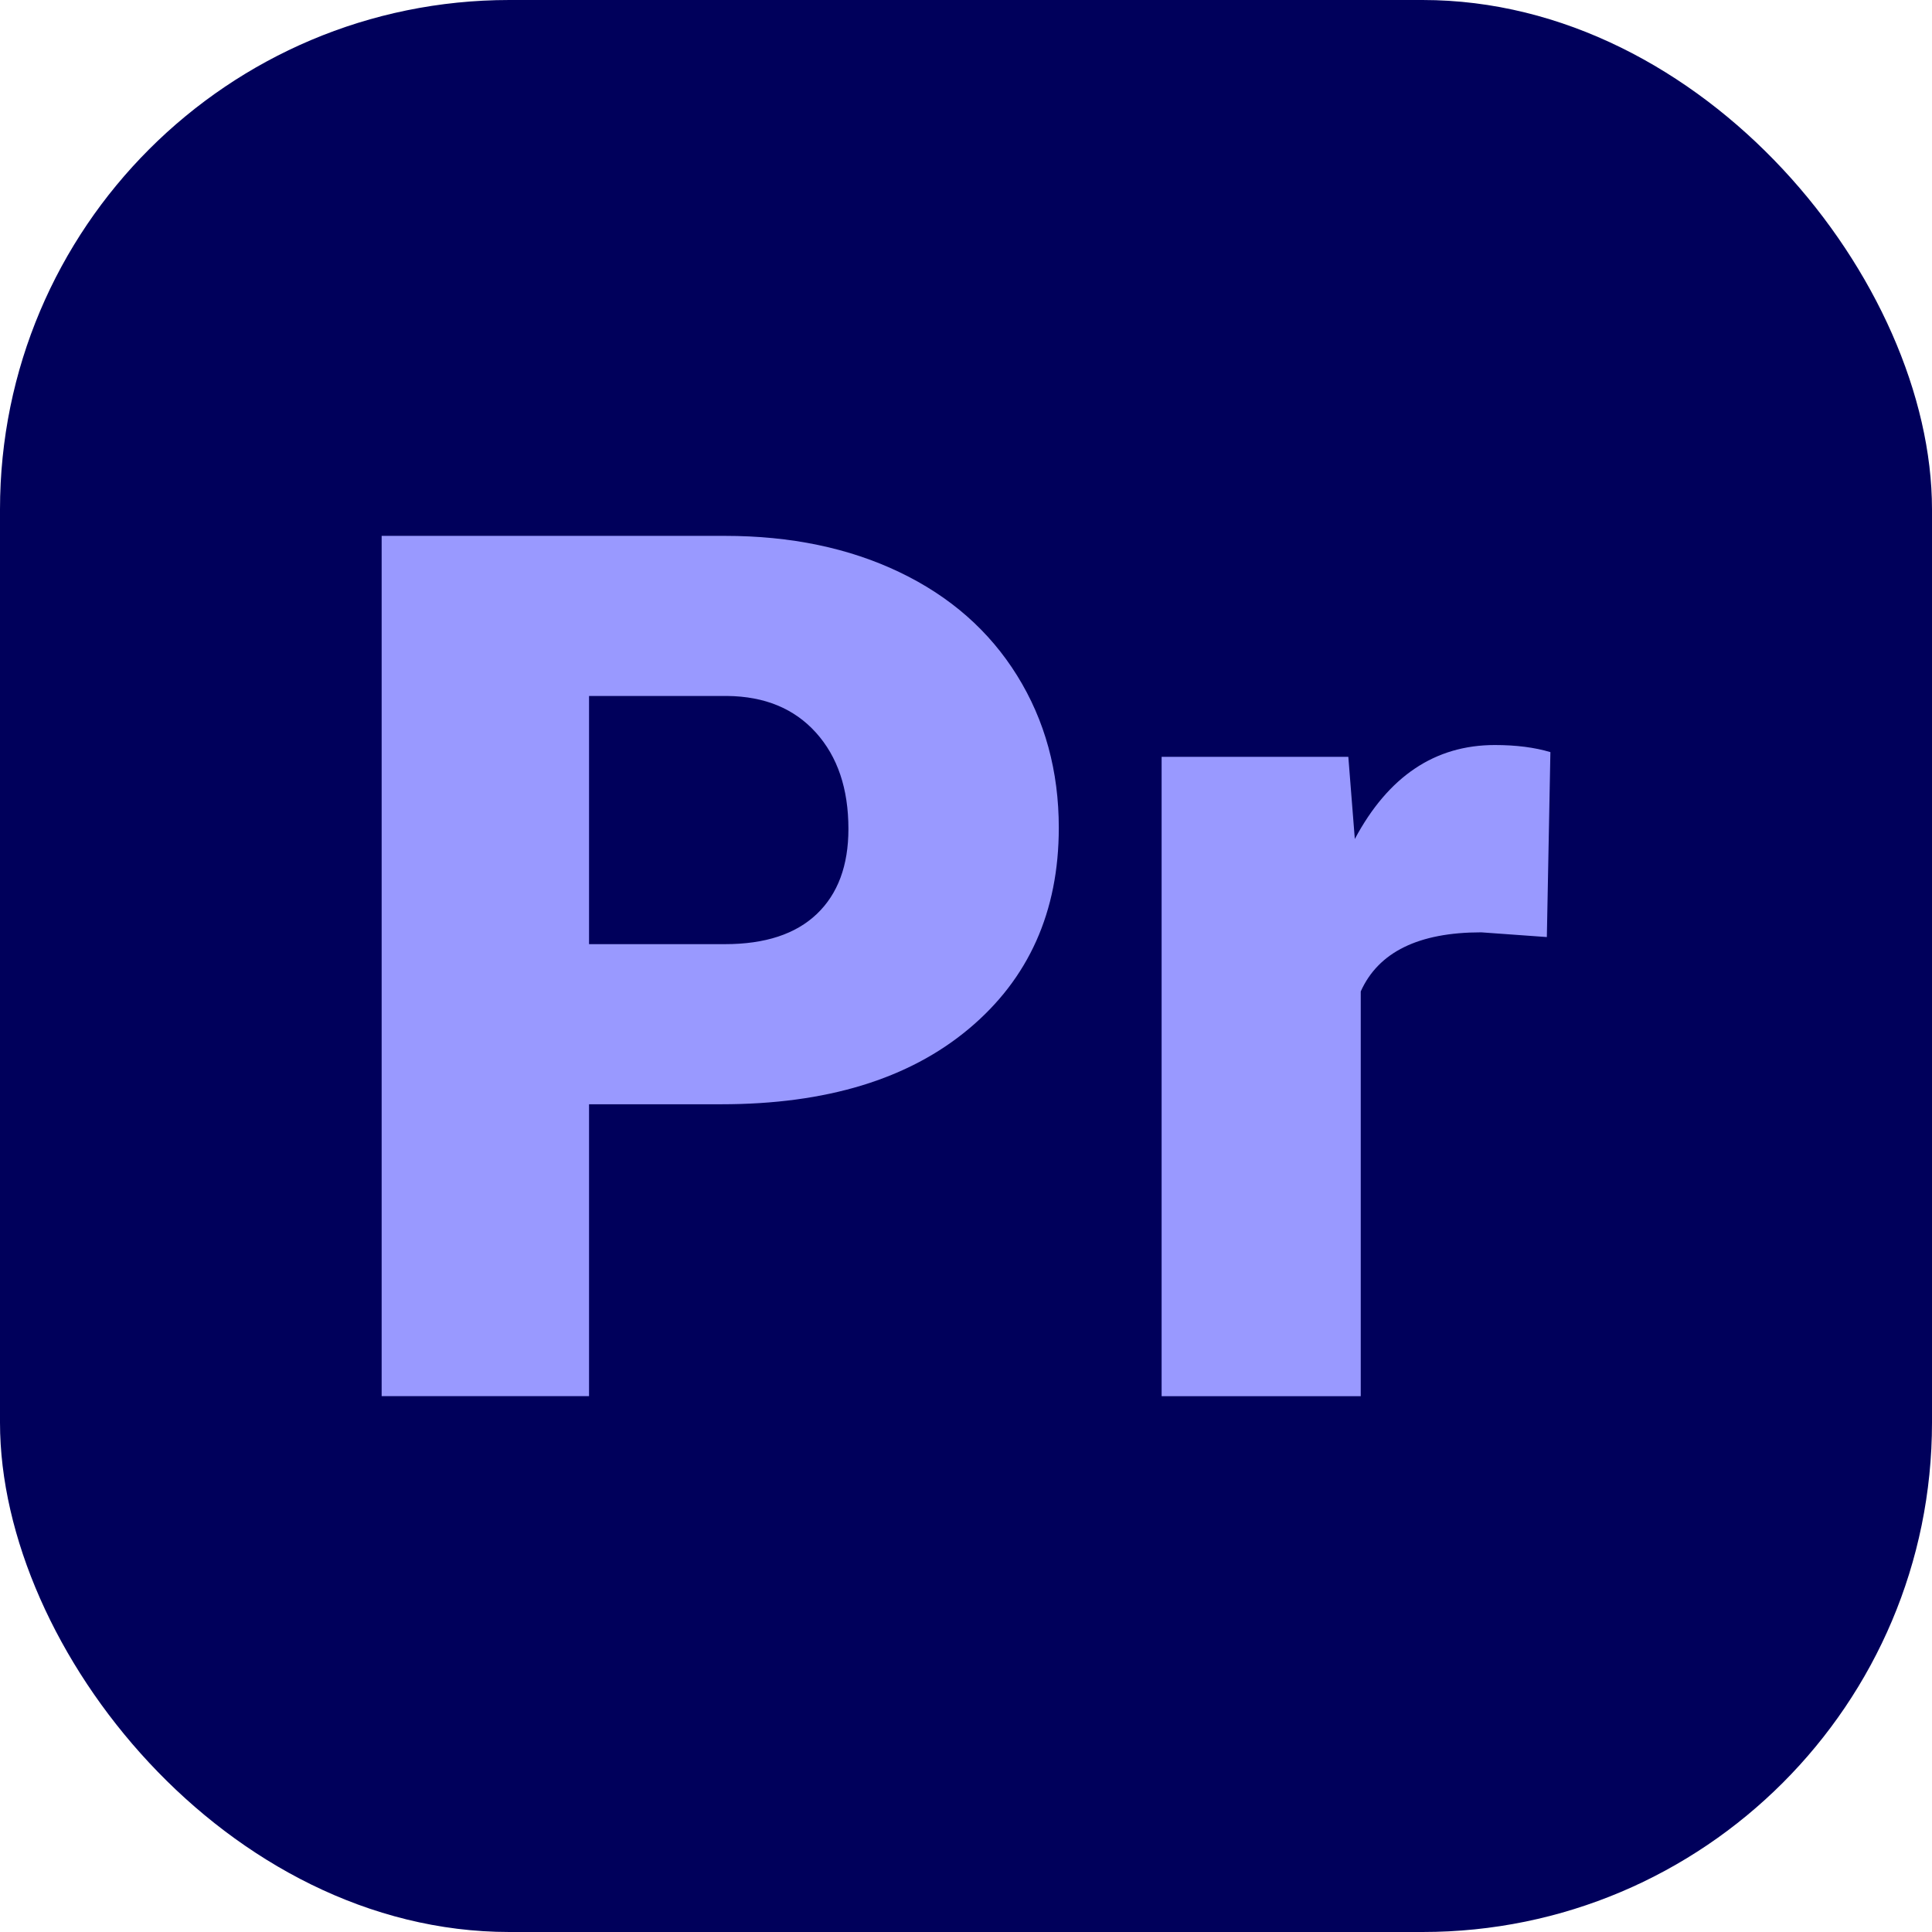 <svg id="Layer_2" height="512" viewBox="0 0 512 512" width="512" xmlns="http://www.w3.org/2000/svg" data-name="Layer 2"><g id="Icon"><g id="Pr"><rect id="Background" fill="#00005b" height="512" rx="135" width="512"/><path id="Pr-2" d="m156.1 292.64v77.35h-54.96v-227.98h90.98c17.43 0 32.86 3.21 46.27 9.63s23.8 15.55 31.16 27.4 11.04 25.29 11.04 40.32c0 22.24-7.96 40.01-23.88 53.32s-37.76 19.96-65.53 19.96zm0-42.43h36.01c10.65 0 18.76-2.66 24.35-7.99 5.58-5.32 8.38-12.84 8.38-22.55 0-10.65-2.87-19.15-8.61-25.52s-13.57-9.6-23.49-9.71h-36.64zm253.83-1.88-17.38-1.25c-16.6 0-27.25 5.22-31.94 15.66v107.26h-52.77v-169.43h49.48l1.72 21.77c8.87-16.6 21.24-24.9 37.11-24.9 5.64 0 10.54.63 14.72 1.88z" fill="#99f" data-name="Pr"/></g></g></svg>
